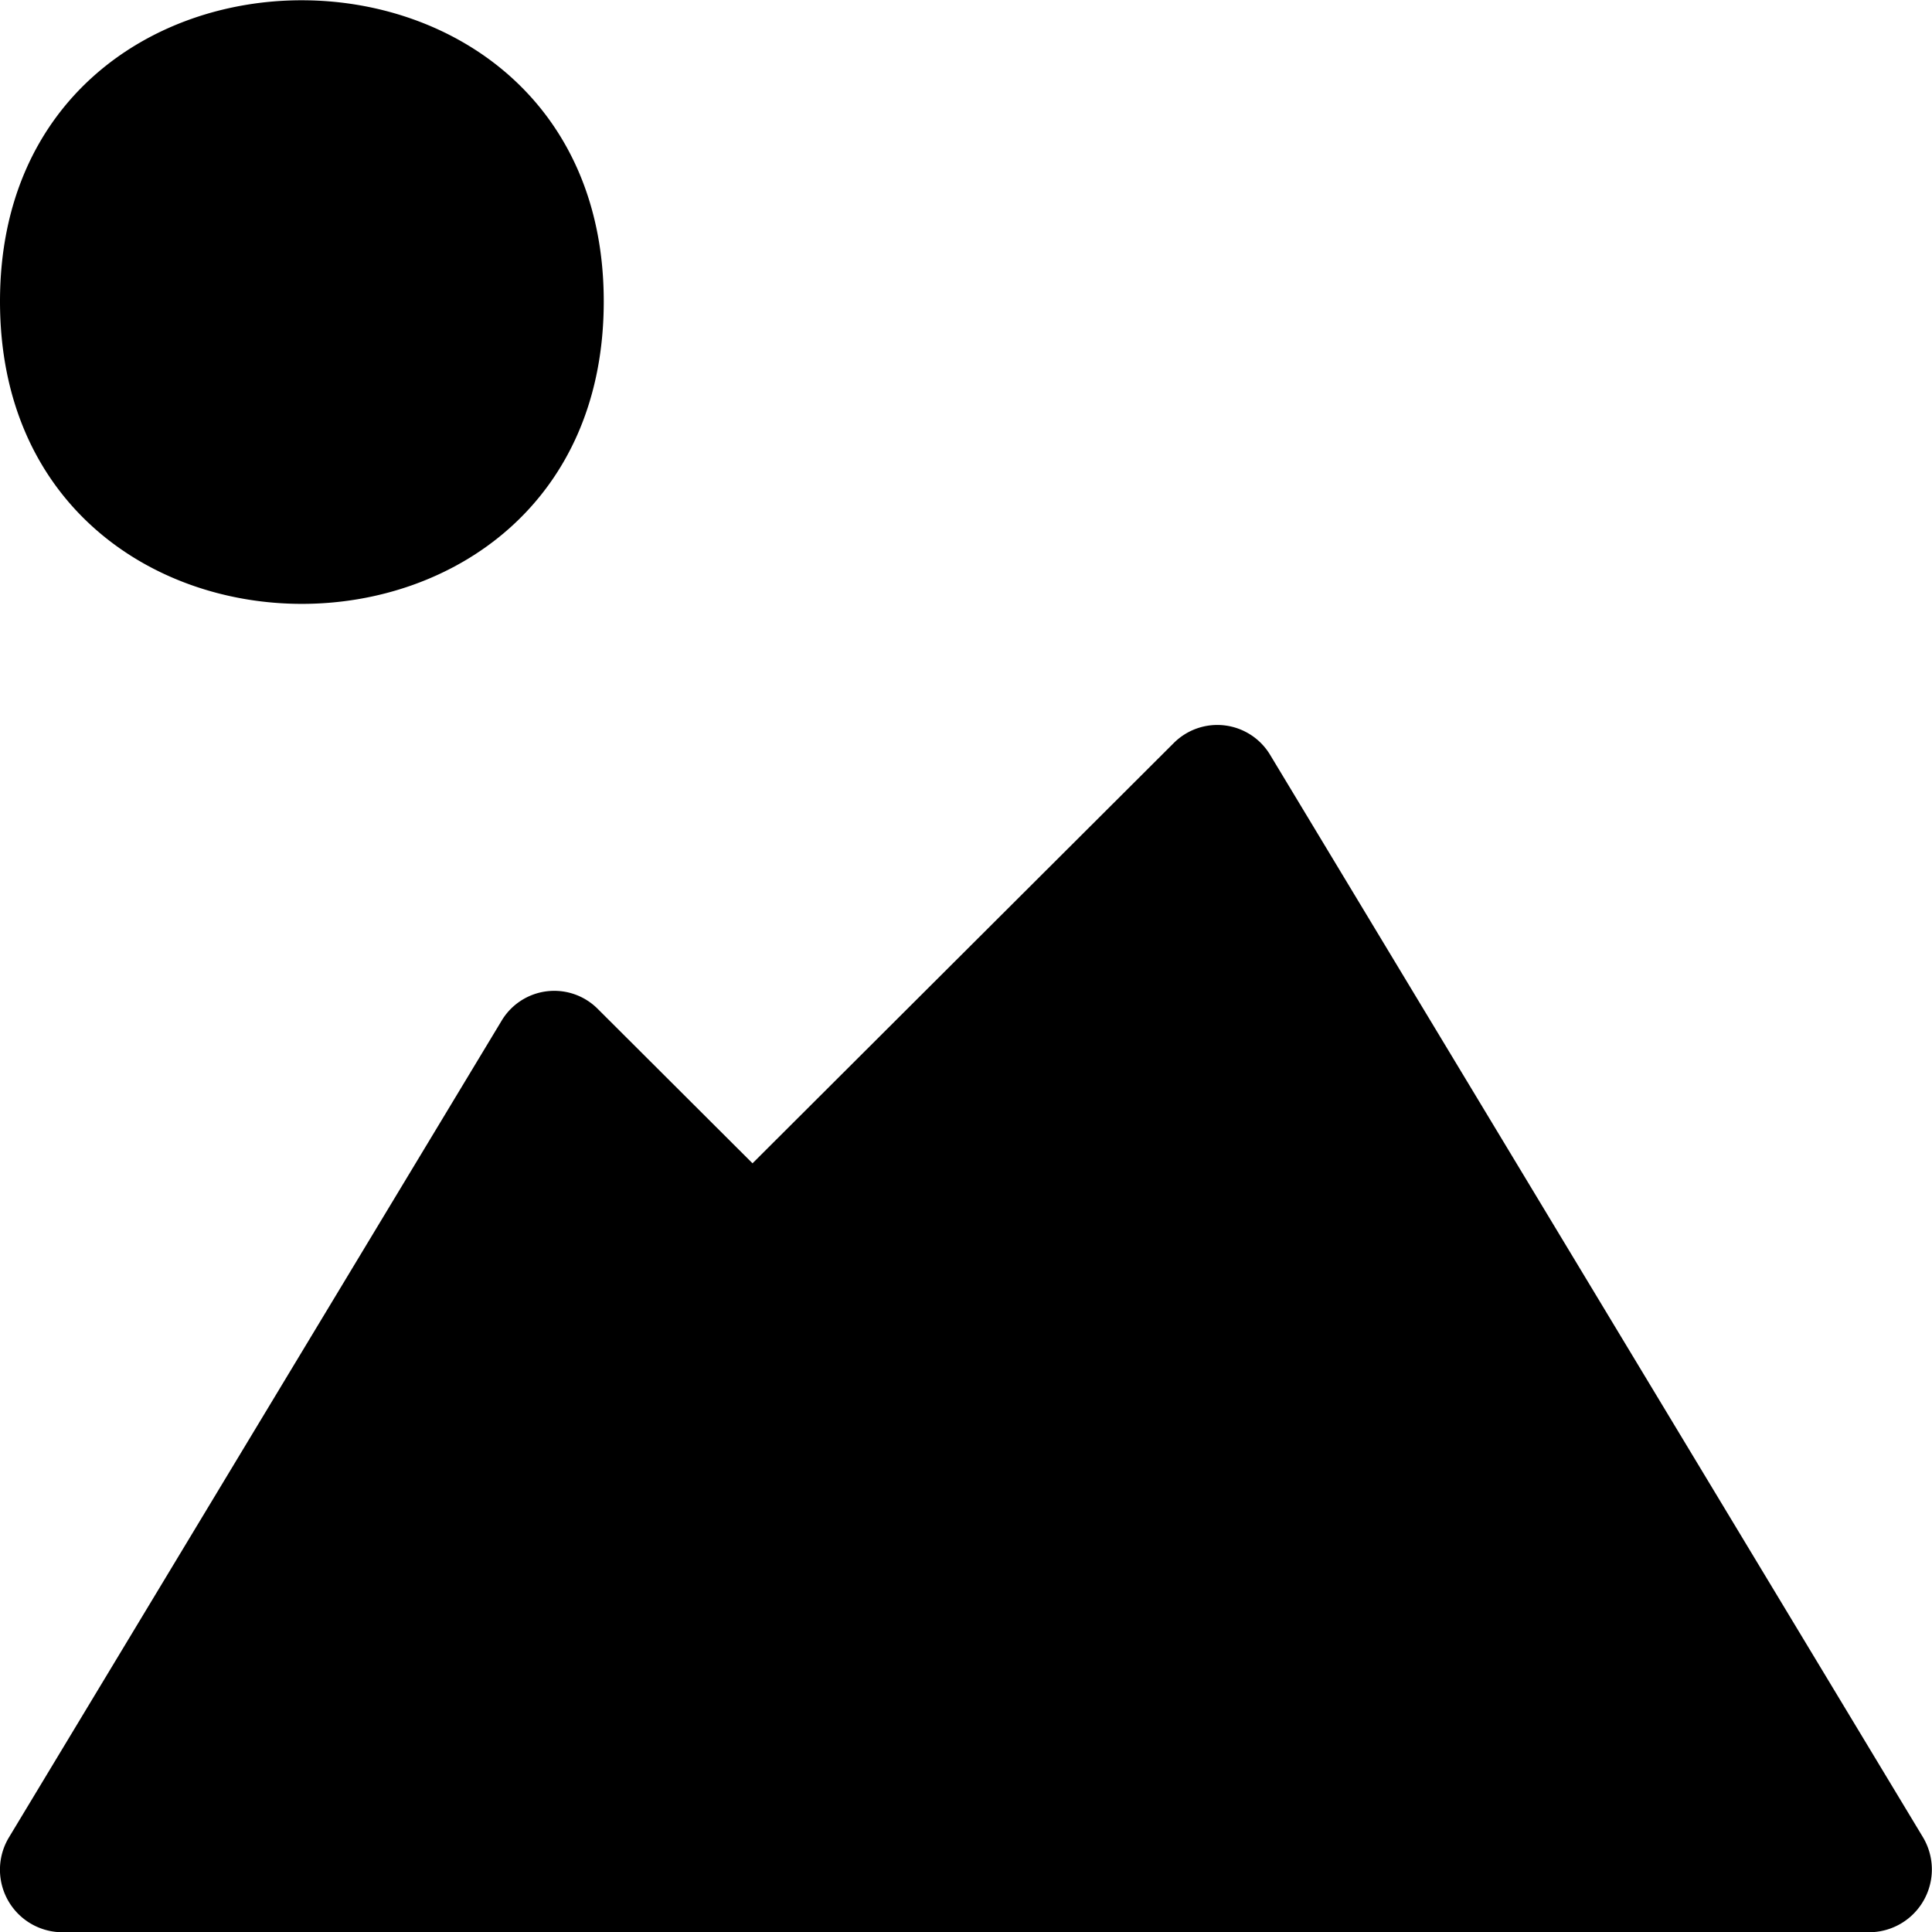 <!--
* SPDX-FileCopyrightText: © 2020 Liferay, Inc. <https://liferay.com>
* SPDX-FileCopyrightText: © 2020 Contributors to the project Clay <https://github.com/liferay/clay/graphs/contributors>
*
* SPDX-License-Identifier: BSD-3-Clause
-->
<svg viewBox="0 0 16 16" xmlns="http://www.w3.org/2000/svg"><path d="m15.925 15.215-5.406-8.963a.51.51 0 0 0-.797-.1l-3.49 3.482L4.95 8.355a.508.508 0 0 0-.797.1l-4.078 6.76a.518.518 0 0 0 .437.787h14.972a.52.52 0 0 0 .441-.787ZM5 2.496c0 3.34-5 3.34-5 0 0-3.328 5-3.322 5 0Z"/></svg>
